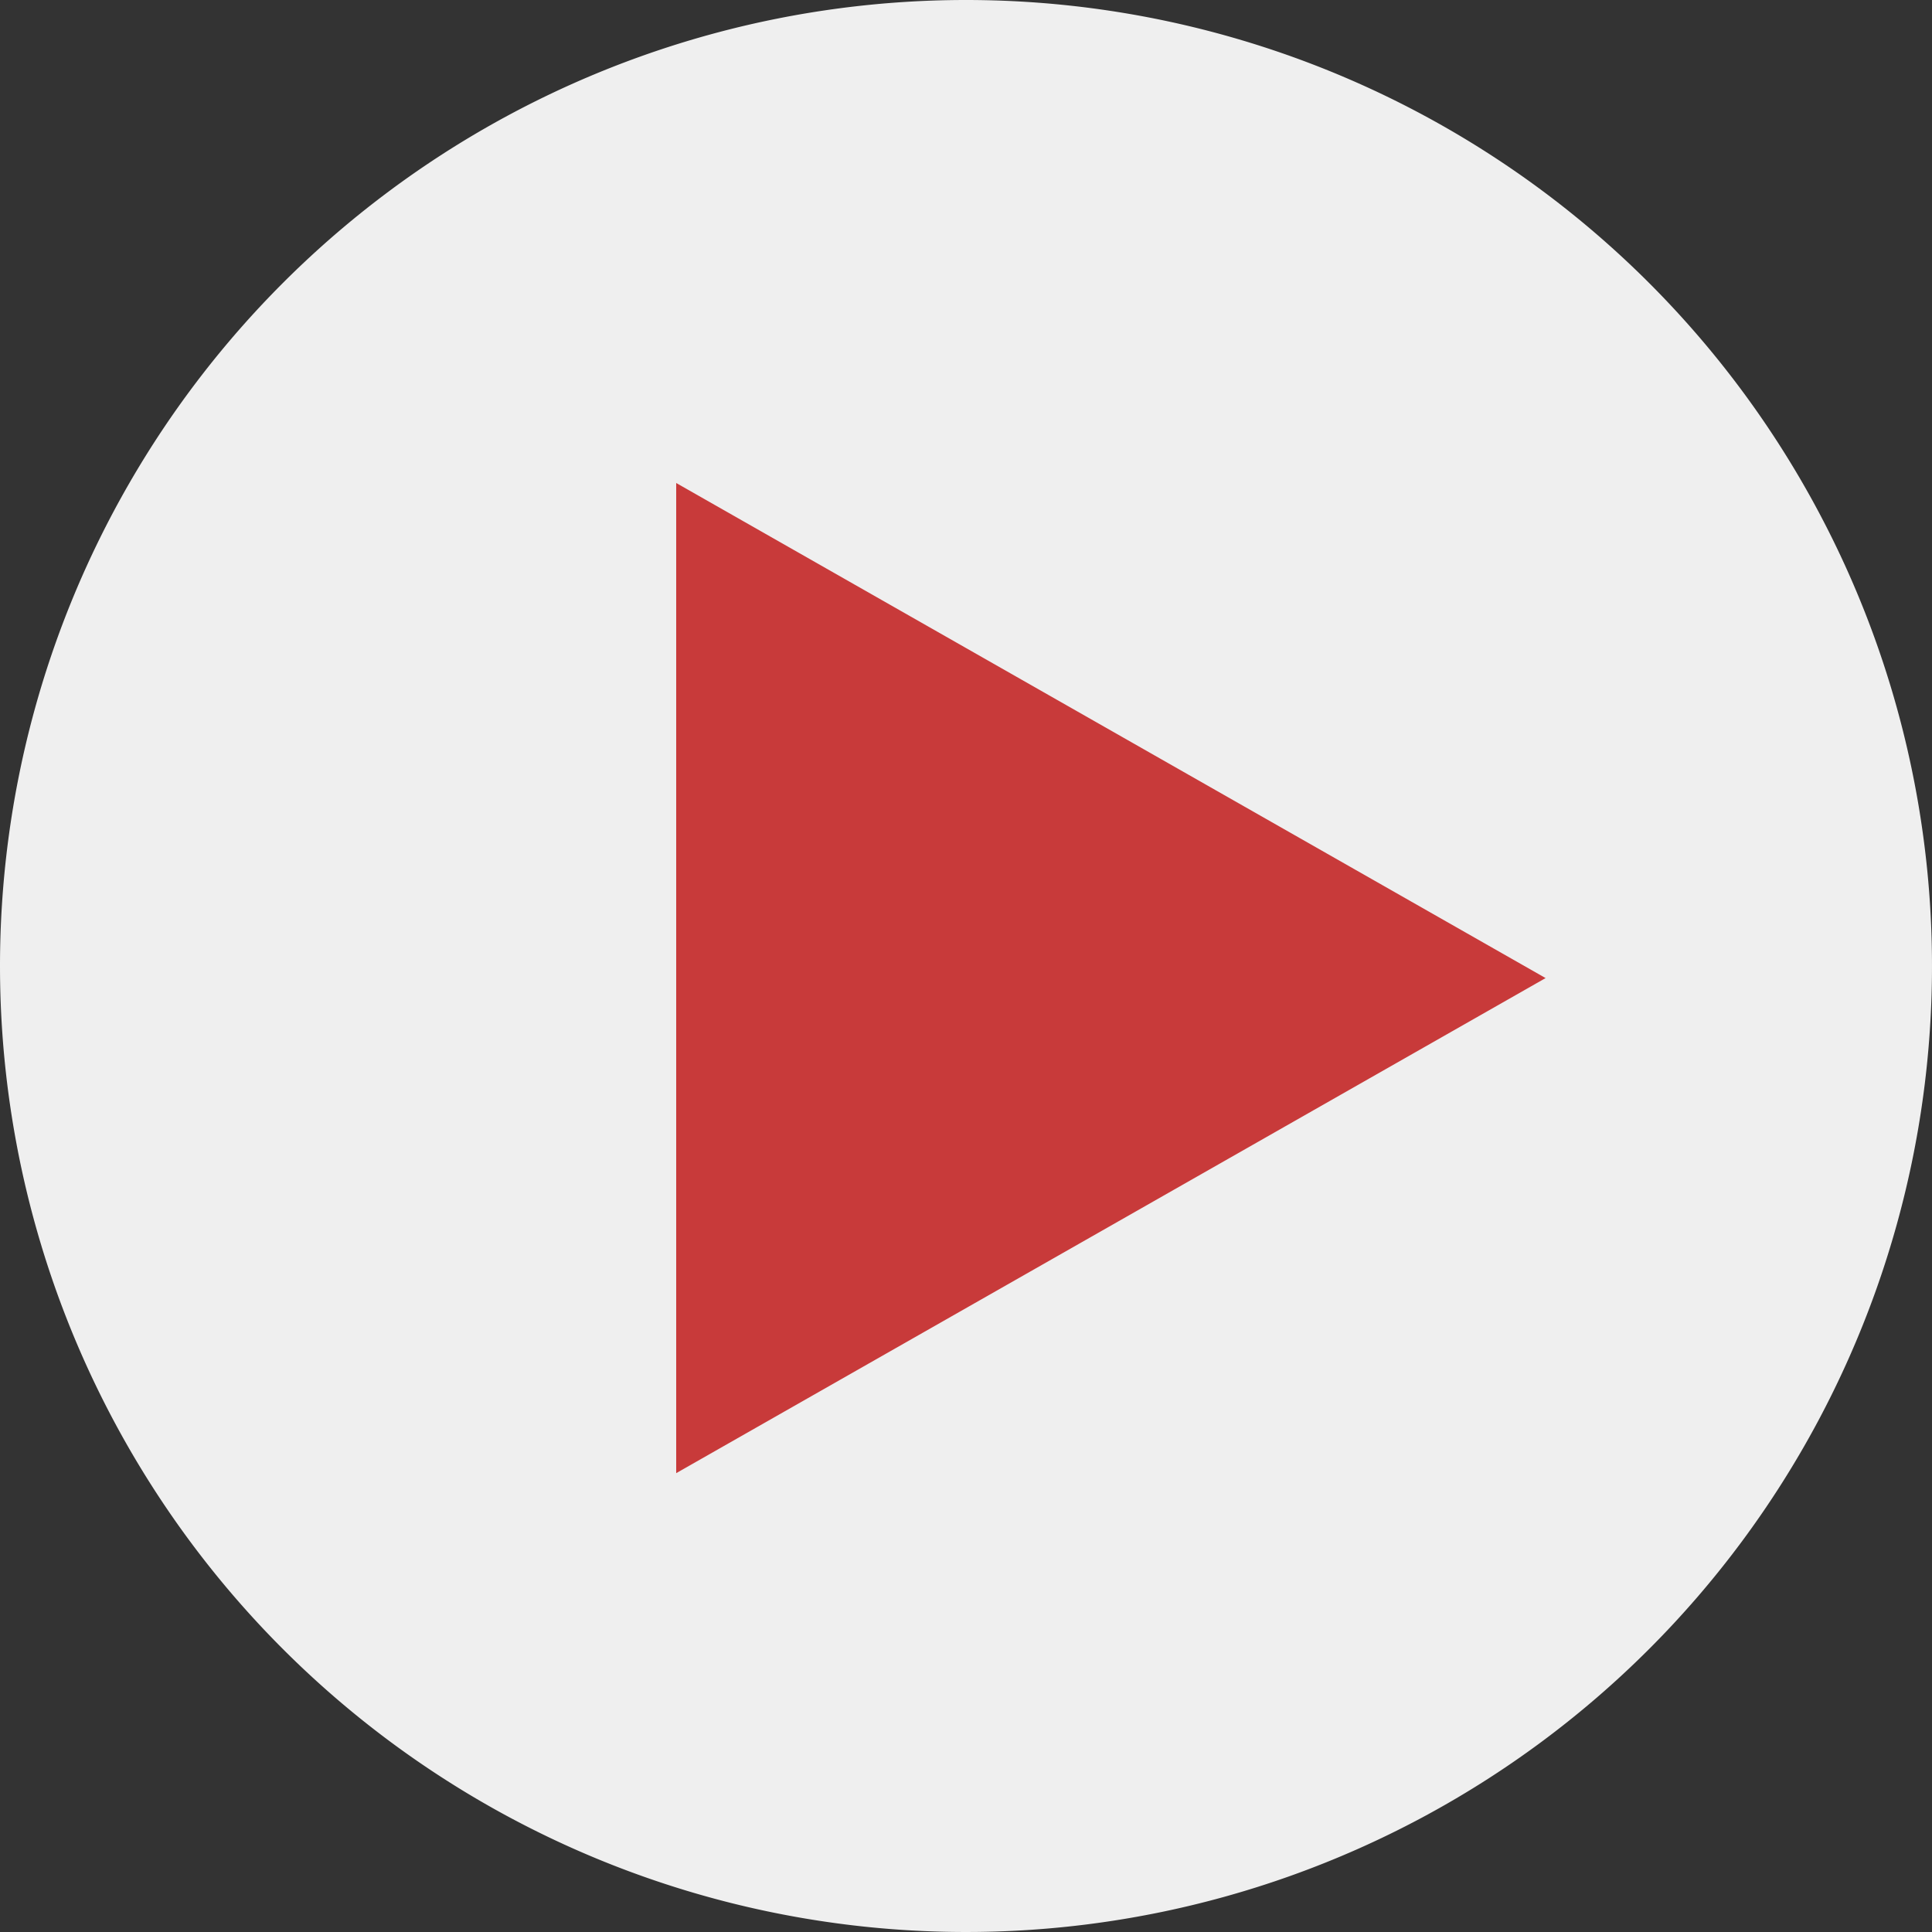 <svg xmlns="http://www.w3.org/2000/svg" viewBox="0 0 80 80"><rect x="0" y="0" width="80" height="80" fill="#333333" stroke="none"/><defs><style>.cls-1{fill:#efefef;fill-rule:evenodd;}.cls-2{fill:#c83a3a;}</style></defs><title>Bl8_play_icon</title><g id="Слой_2" data-name="Слой 2"><g id="Слой_1-2" data-name="Слой 1"><path class="cls-1" d="M40,0A40,40,0,1,1,0,40,40,40,0,0,1,40,0Z"/><path class="cls-2" d="M64,40.5,28,61V20Z"/></g></g></svg>